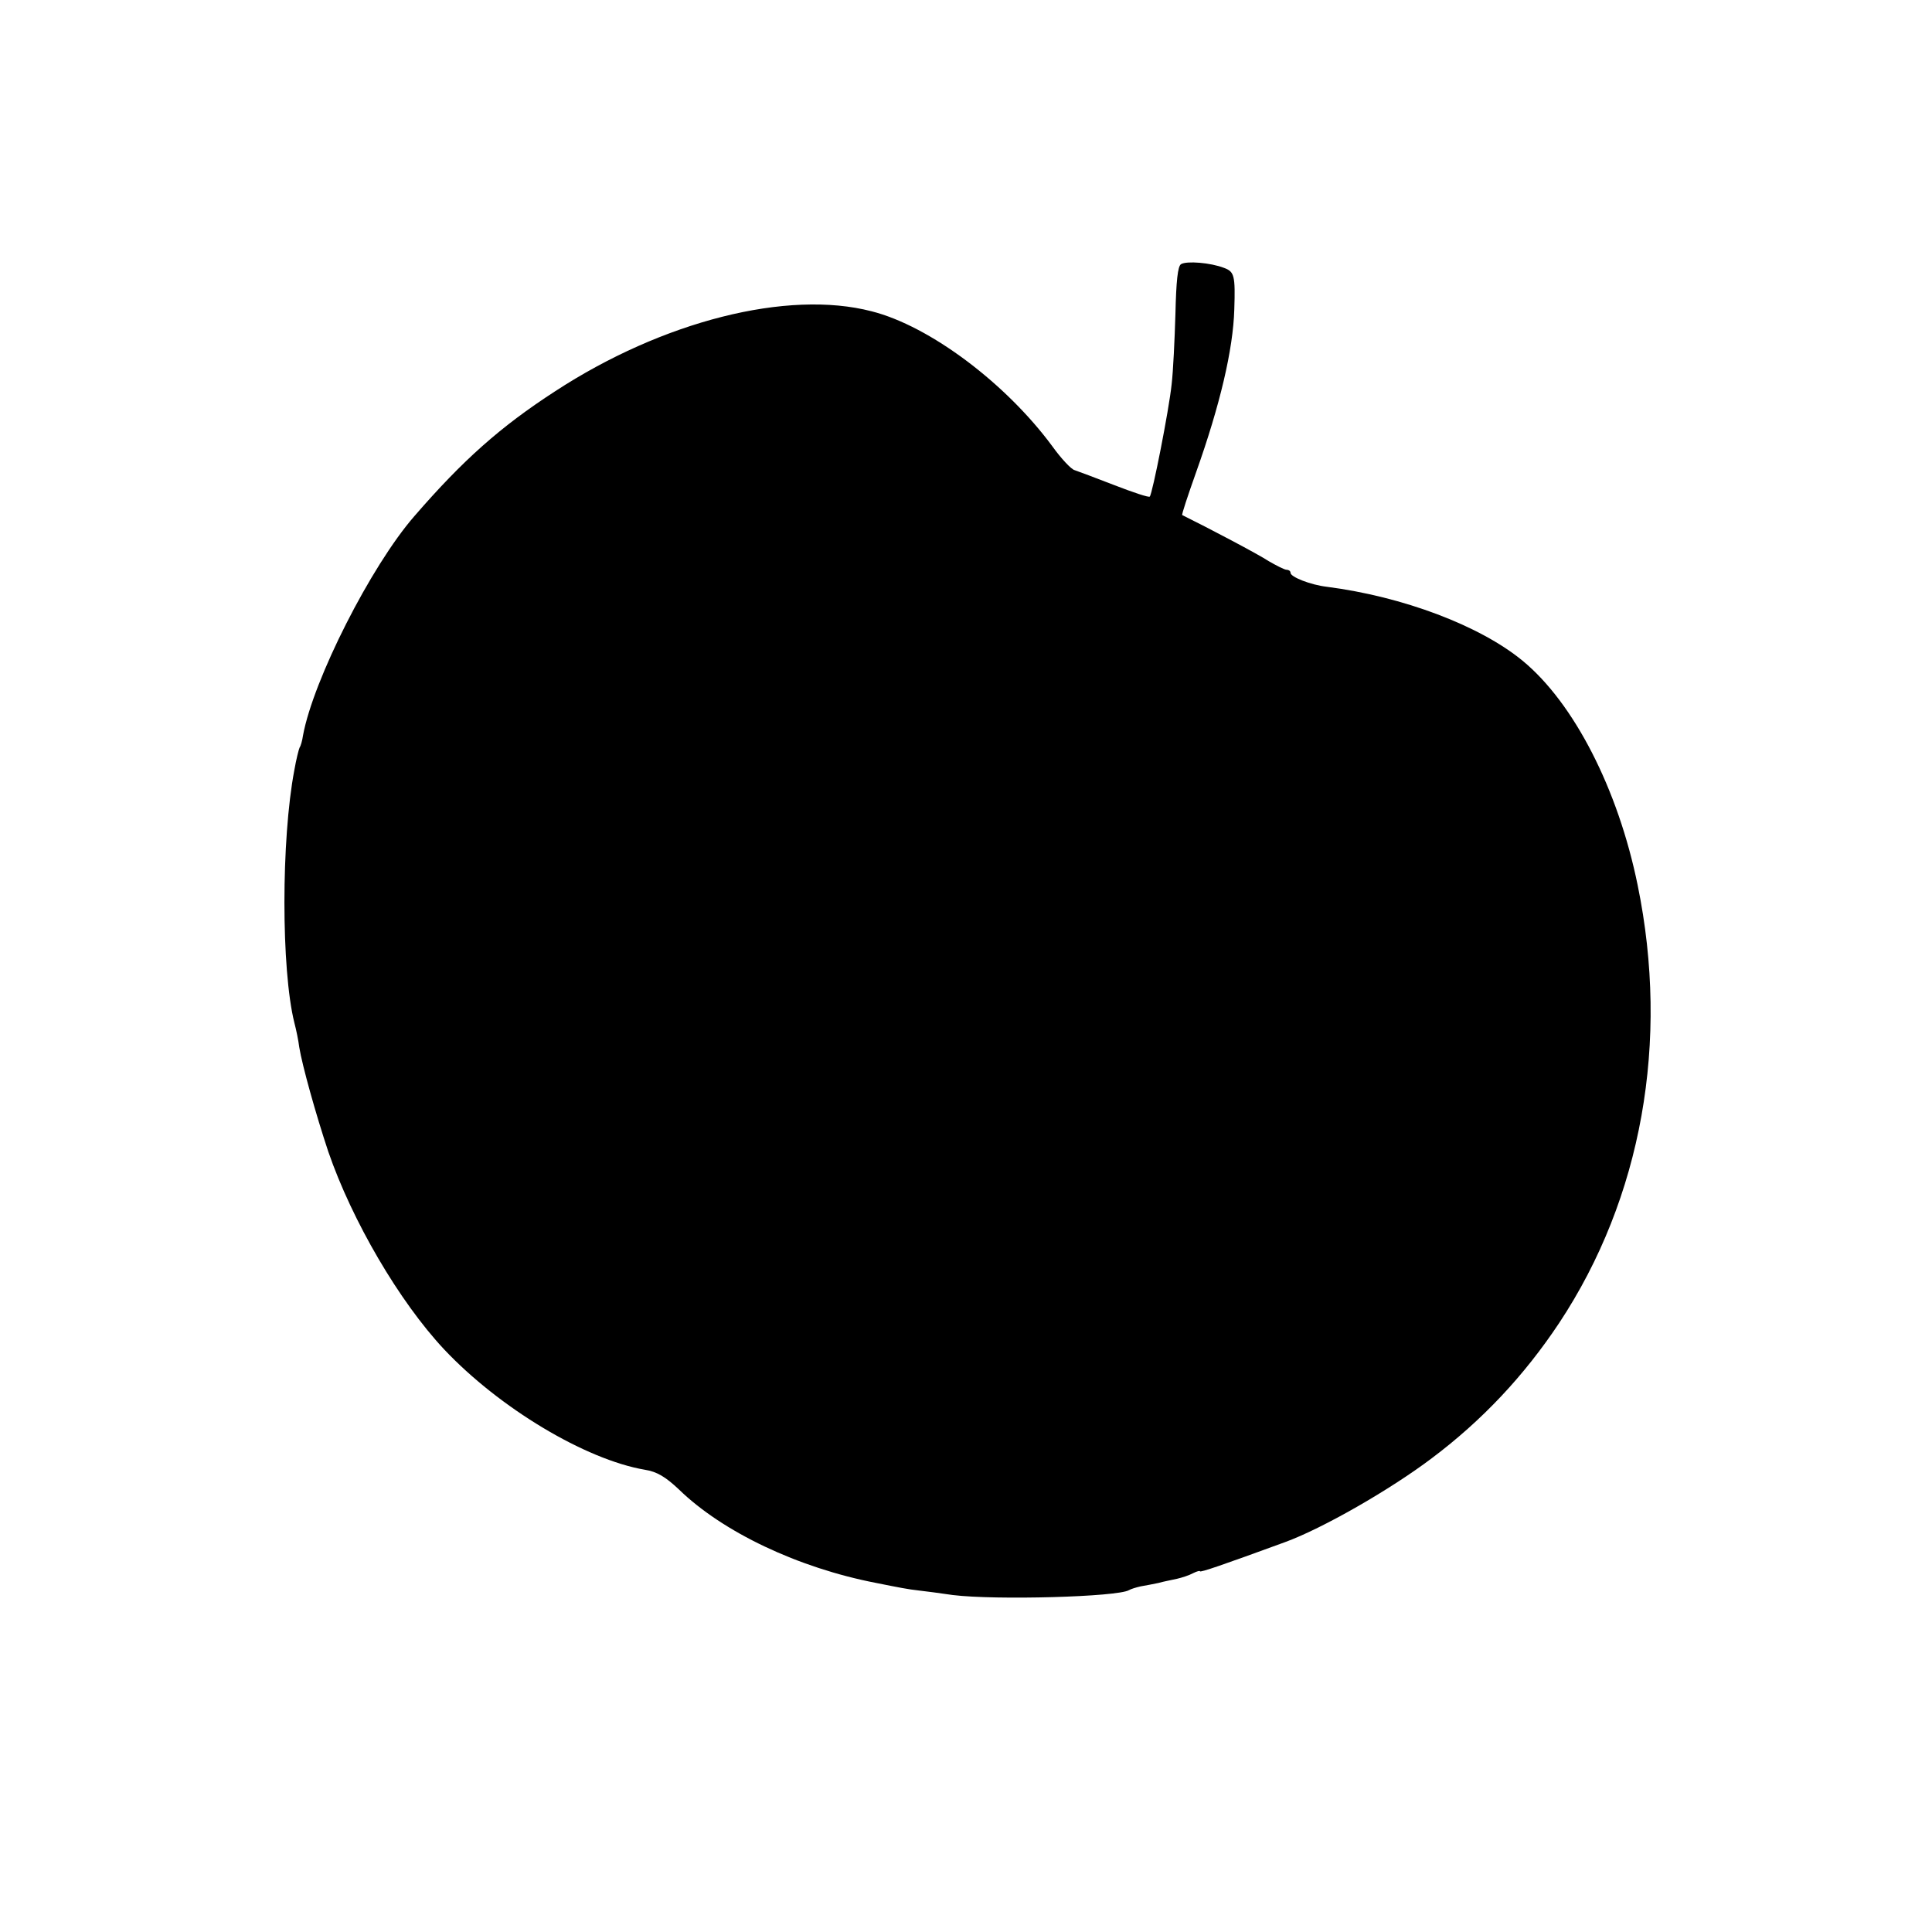 <svg version="1.0" xmlns="http://www.w3.org/2000/svg"
 width="512pt" height="512pt" viewBox="0 0 512 512"
 preserveAspectRatio="xMidYMid meet">
<g transform="translate(0,512) scale(0.1,-0.1)"
fill="#000000" stroke="none">
<path d="M3130 4420 c-9 -5 -13 -46 -15 -132 -2 -68 -6 -152 -10 -186 -7 -68
-51 -291 -58 -298 -2 -3 -44 11 -93 30 -49 19 -97 37 -106 40 -9 2 -36 31 -59
63 -123 167 -325 319 -479 358 -223 58 -554 -26 -839 -212 -145 -94 -244 -182
-373 -331 -115 -132 -268 -434 -295 -581 -2 -14 -6 -28 -9 -32 -2 -4 -9 -31
-14 -60 -35 -184 -35 -528 0 -669 5 -19 11 -48 13 -65 8 -49 44 -178 77 -277
63 -183 188 -397 307 -524 146 -155 374 -292 532 -319 32 -5 55 -19 90 -52
116 -113 316 -208 523 -248 60 -12 85 -17 113 -20 17 -2 57 -7 90 -12 114 -14
437 -5 467 13 5 3 18 7 31 10 12 2 33 6 47 9 14 4 36 8 49 11 13 3 32 9 43 15
10 5 18 7 18 5 0 -4 61 17 225 77 99 36 279 139 390 223 133 100 244 218 337
358 219 331 293 746 208 1160 -52 255 -169 483 -305 595 -113 93 -317 170
-519 196 -43 5 -96 26 -96 37 0 5 -5 8 -10 8 -6 0 -27 11 -48 23 -27 18 -160
88 -229 122 -2 1 15 52 37 114 63 177 98 325 101 431 3 90 0 100 -27 110 -36
14 -99 19 -114 10z"/>
</g>
</svg>
